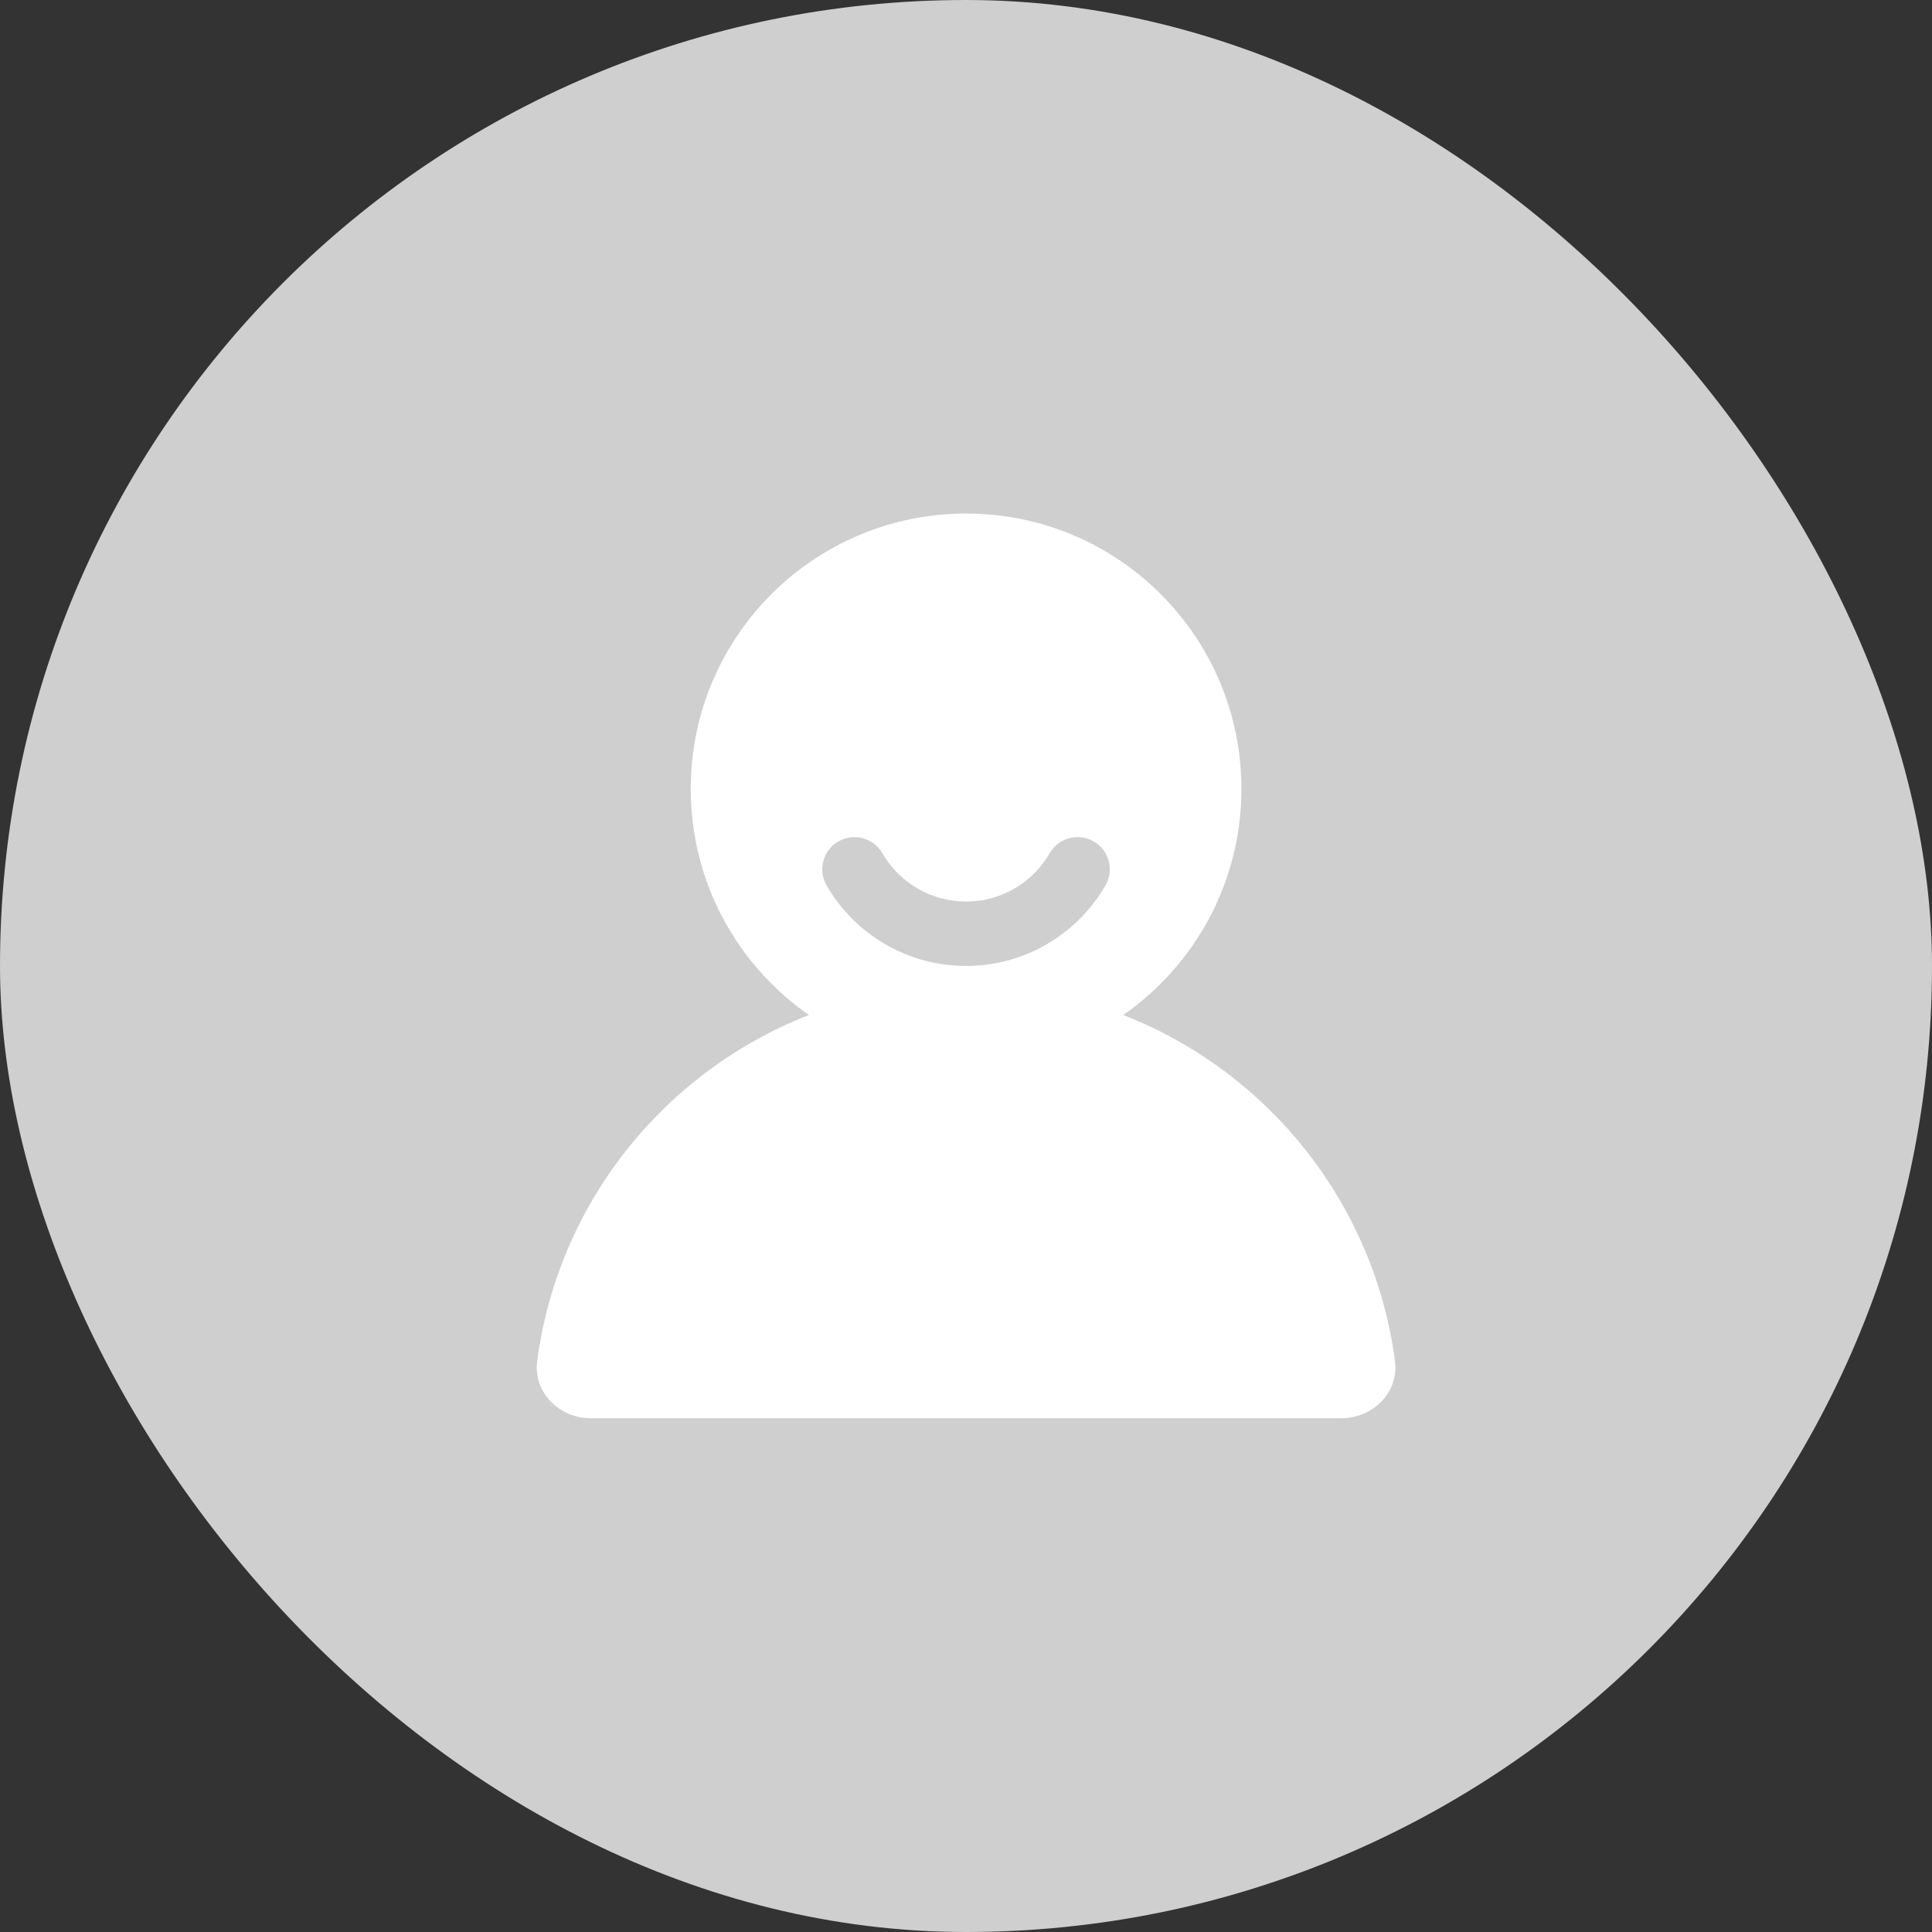 <svg width="36" height="36" viewBox="0 0 36 36" fill="none" xmlns="http://www.w3.org/2000/svg">
<rect x="0" y="0" width="36" height="36" fill="#333333" stroke="none"/>
<rect width="36" height="36" rx="18" fill="#CFCFCF"/>
<path fill-rule="evenodd" clip-rule="evenodd" d="M23.132 14.7C23.132 16.445 22.261 17.986 20.93 18.913C23.616 19.961 25.603 22.408 25.993 25.358C26.071 25.945 25.584 26.427 24.992 26.427H11.01C10.419 26.427 9.932 25.945 10.01 25.358C10.4 22.408 12.387 19.961 15.073 18.913C13.742 17.986 12.871 16.445 12.871 14.7C12.871 11.866 15.168 9.569 18.002 9.569C20.835 9.569 23.132 11.866 23.132 14.7ZM16.441 15.898C16.275 15.611 15.908 15.513 15.621 15.679C15.334 15.845 15.236 16.212 15.402 16.499C15.92 17.394 16.889 17.999 18 17.999C19.111 17.999 20.081 17.394 20.599 16.499C20.765 16.212 20.666 15.845 20.38 15.679C20.093 15.513 19.726 15.611 19.56 15.898C19.248 16.438 18.666 16.799 18 16.799C17.335 16.799 16.753 16.438 16.441 15.898Z" fill="white"/>
</svg>
